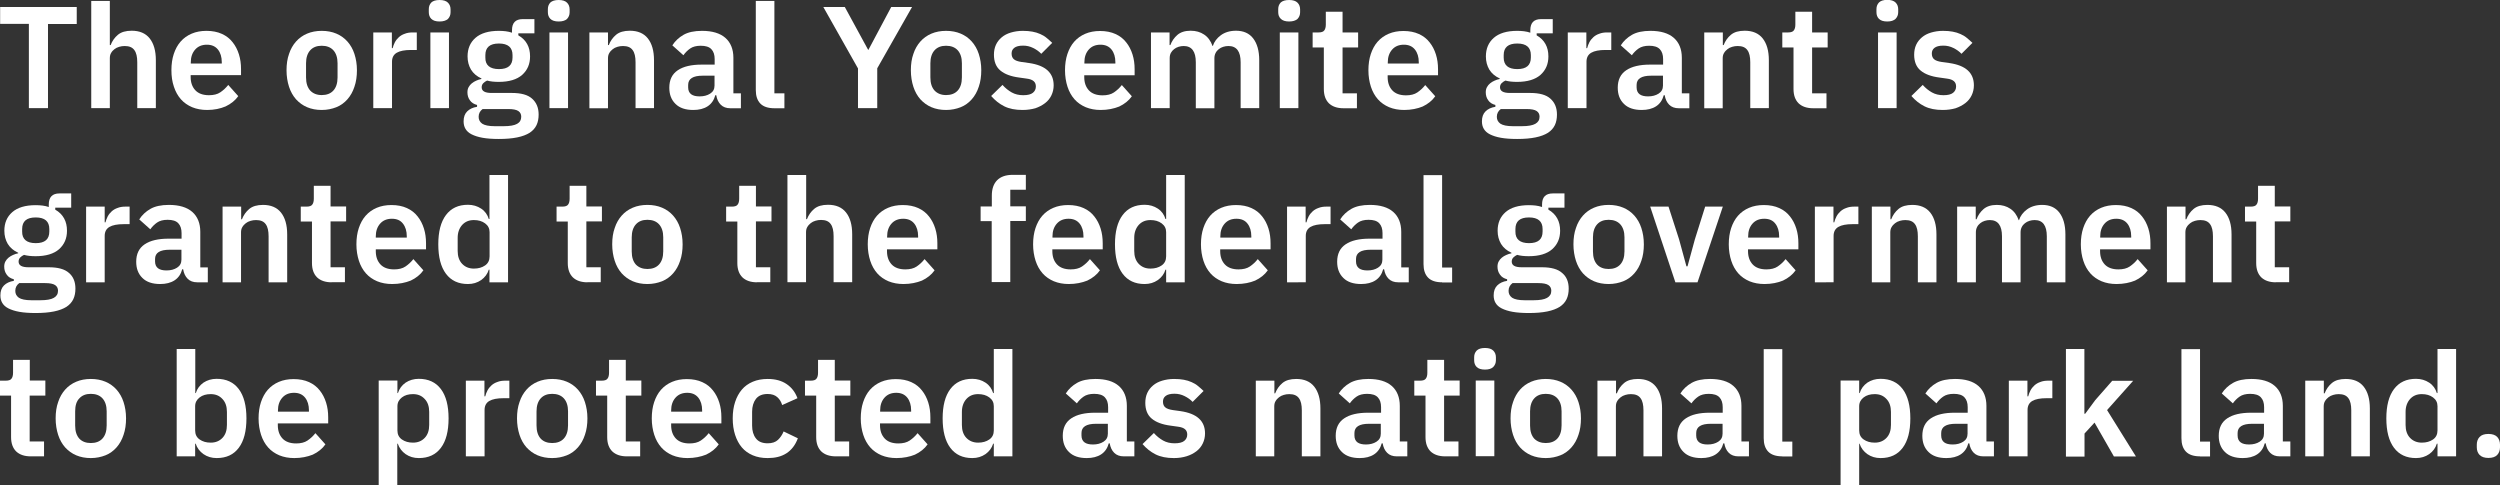 <!-- Generator: Adobe Illustrator 23.1.1, SVG Export Plug-In  -->
<svg version="1.1" xmlns="http://www.w3.org/2000/svg" xmlns:xlink="http://www.w3.org/1999/xlink" x="0px" y="0px" width="189.6px"
	 height="36.81px" viewBox="0 0 189.6 36.81" style="enable-background:new 0 0 189.6 36.81;" xml:space="preserve">
<rect x="0" y="0" width="189.6" height="36.81" fill="#333333" stroke="none"/>
<style type="text/css">
	.st0{fill:#FFFFFF;}
</style>
<defs>
</defs>
<g>
	<path class="st0" d="M3.64,1.81v6.39H2.19V1.81H0.01V0.53h5.81v1.29H3.64z"/>
	<path class="st0" d="M6.92,0.07h1.41v3.35h0.06c0.12-0.31,0.3-0.57,0.55-0.78c0.25-0.21,0.6-0.31,1.05-0.31
		c0.59,0,1.05,0.19,1.36,0.58s0.47,0.94,0.47,1.66v3.63h-1.41V4.72c0-0.41-0.07-0.72-0.22-0.92c-0.15-0.21-0.39-0.31-0.73-0.31
		c-0.15,0-0.29,0.02-0.42,0.06c-0.14,0.04-0.26,0.1-0.36,0.18S8.49,3.9,8.43,4.01c-0.07,0.11-0.1,0.25-0.1,0.4v3.79H6.92V0.07z"/>
	<path class="st0" d="M15.71,8.34c-0.42,0-0.8-0.07-1.14-0.21c-0.33-0.14-0.62-0.34-0.85-0.6c-0.23-0.26-0.41-0.58-0.53-0.95
		C13.06,6.2,13,5.79,13,5.32c0-0.45,0.06-0.87,0.18-1.23s0.29-0.68,0.52-0.94c0.23-0.26,0.51-0.46,0.84-0.6s0.7-0.21,1.12-0.21
		c0.45,0,0.84,0.08,1.17,0.23c0.33,0.15,0.6,0.36,0.81,0.63c0.21,0.26,0.37,0.57,0.48,0.92c0.11,0.35,0.16,0.72,0.16,1.12v0.46
		h-3.82v0.14c0,0.42,0.12,0.75,0.35,1c0.23,0.25,0.58,0.38,1.04,0.38c0.35,0,0.64-0.07,0.86-0.22s0.42-0.33,0.6-0.56l0.76,0.85
		c-0.23,0.33-0.56,0.59-0.96,0.78C16.71,8.24,16.24,8.34,15.71,8.34z M15.69,3.39c-0.37,0-0.67,0.12-0.89,0.37
		c-0.22,0.25-0.33,0.57-0.33,0.97v0.09h2.35v-0.1c0-0.4-0.1-0.72-0.29-0.96C16.33,3.51,16.05,3.39,15.69,3.39z"/>
	<path class="st0" d="M24.4,8.34c-0.41,0-0.78-0.07-1.11-0.21s-0.6-0.34-0.84-0.6c-0.23-0.26-0.41-0.58-0.53-0.95
		c-0.12-0.37-0.19-0.79-0.19-1.25c0-0.46,0.06-0.88,0.19-1.24c0.12-0.37,0.3-0.68,0.53-0.94c0.23-0.26,0.51-0.46,0.84-0.6
		c0.33-0.14,0.7-0.21,1.11-0.21c0.41,0,0.78,0.07,1.11,0.21c0.33,0.14,0.61,0.34,0.84,0.6c0.23,0.26,0.41,0.57,0.53,0.94
		c0.12,0.37,0.19,0.78,0.19,1.24c0,0.46-0.06,0.88-0.19,1.25c-0.12,0.37-0.3,0.69-0.53,0.95c-0.23,0.26-0.51,0.47-0.84,0.6
		S24.81,8.34,24.4,8.34z M24.4,7.21c0.37,0,0.67-0.11,0.88-0.34c0.21-0.23,0.32-0.56,0.32-1V4.8c0-0.43-0.11-0.76-0.32-0.99
		c-0.21-0.23-0.51-0.34-0.88-0.34c-0.37,0-0.66,0.11-0.87,0.34c-0.21,0.23-0.32,0.56-0.32,0.99v1.07c0,0.44,0.11,0.77,0.32,1
		C23.74,7.09,24.03,7.21,24.4,7.21z"/>
	<path class="st0" d="M28.31,8.21V2.46h1.41v1.19h0.06c0.04-0.15,0.09-0.3,0.17-0.45s0.18-0.27,0.3-0.38s0.27-0.2,0.45-0.26
		c0.17-0.07,0.37-0.1,0.6-0.1h0.31v1.33h-0.44c-0.48,0-0.84,0.07-1.08,0.21c-0.24,0.14-0.36,0.37-0.36,0.68v3.52H28.31z"/>
	<path class="st0" d="M33.34,1.63c-0.29,0-0.5-0.07-0.63-0.2c-0.13-0.13-0.19-0.3-0.19-0.51V0.7c0-0.21,0.06-0.37,0.19-0.51
		C32.83,0.07,33.05,0,33.34,0c0.29,0,0.5,0.07,0.63,0.2c0.13,0.13,0.2,0.3,0.2,0.51v0.22c0,0.21-0.07,0.37-0.2,0.51
		C33.83,1.56,33.62,1.63,33.34,1.63z M32.64,2.46h1.41v5.74h-1.41V2.46z"/>
	<path class="st0" d="M40.85,8.69c0,0.3-0.05,0.57-0.16,0.8c-0.11,0.23-0.28,0.42-0.52,0.58c-0.24,0.15-0.55,0.27-0.94,0.35
		s-0.85,0.12-1.4,0.12c-0.48,0-0.9-0.03-1.23-0.09c-0.34-0.06-0.61-0.15-0.83-0.26c-0.22-0.11-0.37-0.25-0.47-0.42
		c-0.1-0.17-0.14-0.36-0.14-0.57c0-0.32,0.09-0.57,0.27-0.75s0.43-0.3,0.75-0.35V7.96c-0.23-0.06-0.42-0.17-0.54-0.35
		c-0.13-0.17-0.19-0.38-0.19-0.61c0-0.15,0.03-0.28,0.09-0.39s0.14-0.21,0.24-0.29c0.1-0.08,0.21-0.15,0.33-0.2
		c0.12-0.06,0.26-0.1,0.4-0.13V5.95c-0.35-0.16-0.61-0.38-0.79-0.67c-0.17-0.29-0.26-0.62-0.26-1c0-0.59,0.2-1.06,0.6-1.41
		s0.99-0.53,1.77-0.53c0.18,0,0.35,0.01,0.52,0.03c0.17,0.02,0.33,0.06,0.48,0.11V2.29c0-0.56,0.27-0.84,0.81-0.84h0.89v1.08h-1.22
		v0.15c0.3,0.17,0.52,0.39,0.67,0.66c0.15,0.27,0.22,0.58,0.22,0.94c0,0.58-0.2,1.04-0.6,1.4c-0.4,0.35-0.99,0.53-1.78,0.53
		c-0.34,0-0.63-0.03-0.88-0.1c-0.11,0.05-0.21,0.12-0.29,0.2c-0.08,0.08-0.12,0.19-0.12,0.31c0,0.29,0.25,0.43,0.75,0.43h1.54
		c0.7,0,1.21,0.14,1.53,0.43C40.69,7.78,40.85,8.18,40.85,8.69z M39.53,8.85c0-0.18-0.07-0.33-0.22-0.43
		c-0.15-0.1-0.4-0.15-0.76-0.15H36.6c-0.2,0.15-0.3,0.34-0.3,0.59c0,0.22,0.09,0.39,0.27,0.52c0.18,0.12,0.5,0.19,0.94,0.19h0.7
		c0.46,0,0.8-0.06,1.01-0.18S39.53,9.1,39.53,8.85z M37.84,5.24c0.69,0,1.03-0.29,1.03-0.88V4.18c0-0.58-0.34-0.88-1.03-0.88
		c-0.69,0-1.03,0.29-1.03,0.88v0.19C36.8,4.94,37.15,5.24,37.84,5.24z"/>
	<path class="st0" d="M42.37,1.63c-0.29,0-0.5-0.07-0.63-0.2c-0.13-0.13-0.19-0.3-0.19-0.51V0.7c0-0.21,0.06-0.37,0.19-0.51
		C41.87,0.07,42.08,0,42.37,0c0.29,0,0.5,0.07,0.63,0.2c0.13,0.13,0.2,0.3,0.2,0.51v0.22c0,0.21-0.07,0.37-0.2,0.51
		C42.87,1.56,42.66,1.63,42.37,1.63z M41.67,2.46h1.41v5.74h-1.41V2.46z"/>
	<path class="st0" d="M44.7,8.21V2.46h1.41v0.96h0.06c0.12-0.31,0.3-0.57,0.55-0.78c0.25-0.21,0.6-0.31,1.05-0.31
		c0.59,0,1.05,0.19,1.36,0.58s0.47,0.94,0.47,1.66v3.63H48.2V4.72c0-0.41-0.07-0.72-0.22-0.92c-0.15-0.21-0.39-0.31-0.73-0.31
		c-0.15,0-0.29,0.02-0.42,0.06c-0.14,0.04-0.26,0.1-0.36,0.18s-0.19,0.17-0.26,0.29c-0.07,0.11-0.1,0.25-0.1,0.4v3.79H44.7z"/>
	<path class="st0" d="M55.39,8.21c-0.31,0-0.55-0.09-0.73-0.27s-0.29-0.42-0.34-0.72h-0.07c-0.1,0.37-0.29,0.65-0.58,0.84
		c-0.29,0.19-0.66,0.28-1.09,0.28c-0.59,0-1.04-0.15-1.35-0.46c-0.32-0.31-0.47-0.72-0.47-1.23c0-0.59,0.21-1.03,0.64-1.32
		s1.03-0.43,1.82-0.43h0.98V4.48c0-0.32-0.08-0.57-0.25-0.75c-0.17-0.18-0.44-0.26-0.81-0.26c-0.33,0-0.6,0.07-0.8,0.21
		c-0.2,0.14-0.37,0.31-0.51,0.51l-0.84-0.75c0.21-0.33,0.5-0.6,0.85-0.8c0.35-0.2,0.82-0.3,1.4-0.3c0.78,0,1.37,0.18,1.77,0.53
		s0.61,0.86,0.61,1.51v2.7h0.57v1.13H55.39z M53.06,7.31c0.32,0,0.58-0.07,0.8-0.21c0.22-0.14,0.33-0.34,0.33-0.61V5.74h-0.9
		c-0.73,0-1.1,0.23-1.1,0.7v0.19c0,0.23,0.08,0.41,0.23,0.52S52.78,7.31,53.06,7.31z"/>
	<path class="st0" d="M58.73,8.21c-0.48,0-0.84-0.12-1.07-0.36c-0.23-0.24-0.34-0.58-0.34-1.02V0.07h1.41v7.01h0.76v1.13H58.73z"/>
	<path class="st0" d="M65.07,8.21V5.19l-2.63-4.66h1.63l1.77,3.25h0.02l1.73-3.25h1.58l-2.64,4.65v3.02H65.07z"/>
	<path class="st0" d="M71.75,8.34c-0.41,0-0.78-0.07-1.11-0.21s-0.6-0.34-0.84-0.6c-0.23-0.26-0.41-0.58-0.53-0.95
		c-0.12-0.37-0.19-0.79-0.19-1.25c0-0.46,0.06-0.88,0.19-1.24c0.12-0.37,0.3-0.68,0.53-0.94c0.23-0.26,0.51-0.46,0.84-0.6
		c0.33-0.14,0.7-0.21,1.11-0.21c0.41,0,0.78,0.07,1.11,0.21c0.33,0.14,0.61,0.34,0.84,0.6c0.23,0.26,0.41,0.57,0.53,0.94
		c0.12,0.37,0.19,0.78,0.19,1.24c0,0.46-0.06,0.88-0.19,1.25c-0.12,0.37-0.3,0.69-0.53,0.95c-0.23,0.26-0.51,0.47-0.84,0.6
		S72.16,8.34,71.75,8.34z M71.75,7.21c0.37,0,0.67-0.11,0.88-0.34c0.21-0.23,0.32-0.56,0.32-1V4.8c0-0.43-0.11-0.76-0.32-0.99
		c-0.21-0.23-0.51-0.34-0.88-0.34c-0.37,0-0.66,0.11-0.87,0.34c-0.21,0.23-0.32,0.56-0.32,0.99v1.07c0,0.44,0.11,0.77,0.32,1
		C71.09,7.09,71.38,7.21,71.75,7.21z"/>
	<path class="st0" d="M77.55,8.34c-0.55,0-1.01-0.09-1.39-0.28s-0.7-0.45-0.99-0.78l0.86-0.84c0.21,0.24,0.45,0.43,0.7,0.57
		c0.25,0.14,0.54,0.21,0.87,0.21c0.34,0,0.58-0.06,0.73-0.18c0.15-0.12,0.23-0.28,0.23-0.48c0-0.17-0.05-0.3-0.16-0.4
		c-0.11-0.1-0.29-0.17-0.54-0.2l-0.57-0.08c-0.62-0.08-1.1-0.26-1.42-0.53c-0.33-0.27-0.49-0.68-0.49-1.2
		c0-0.28,0.05-0.53,0.15-0.75s0.25-0.41,0.44-0.57c0.19-0.16,0.42-0.28,0.69-0.36c0.27-0.08,0.57-0.13,0.9-0.13
		c0.28,0,0.53,0.02,0.74,0.06c0.22,0.04,0.41,0.1,0.59,0.18c0.18,0.08,0.34,0.17,0.48,0.29s0.29,0.24,0.43,0.38l-0.83,0.83
		c-0.17-0.18-0.37-0.32-0.61-0.44s-0.49-0.18-0.77-0.18c-0.31,0-0.53,0.06-0.67,0.17c-0.14,0.11-0.2,0.25-0.2,0.43
		c0,0.19,0.06,0.34,0.17,0.43c0.11,0.1,0.31,0.17,0.58,0.21l0.58,0.08c1.24,0.18,1.86,0.74,1.86,1.69c0,0.28-0.06,0.53-0.17,0.76
		c-0.11,0.23-0.27,0.43-0.48,0.59s-0.45,0.29-0.74,0.39C78.23,8.29,77.91,8.34,77.55,8.34z"/>
	<path class="st0" d="M83.48,8.34c-0.42,0-0.8-0.07-1.14-0.21c-0.33-0.14-0.62-0.34-0.85-0.6c-0.23-0.26-0.41-0.58-0.53-0.95
		c-0.12-0.37-0.19-0.79-0.19-1.25c0-0.45,0.06-0.87,0.18-1.23s0.29-0.68,0.52-0.94c0.23-0.26,0.51-0.46,0.84-0.6s0.7-0.21,1.12-0.21
		c0.45,0,0.84,0.08,1.17,0.23c0.33,0.15,0.6,0.36,0.81,0.63c0.21,0.26,0.37,0.57,0.48,0.92c0.11,0.35,0.16,0.72,0.16,1.12v0.46
		h-3.82v0.14c0,0.42,0.12,0.75,0.35,1c0.23,0.25,0.58,0.38,1.04,0.38c0.35,0,0.64-0.07,0.86-0.22s0.42-0.33,0.6-0.56l0.76,0.85
		c-0.23,0.33-0.56,0.59-0.96,0.78C84.48,8.24,84.01,8.34,83.48,8.34z M83.46,3.39c-0.37,0-0.67,0.12-0.89,0.37
		c-0.22,0.25-0.33,0.57-0.33,0.97v0.09h2.35v-0.1c0-0.4-0.1-0.72-0.29-0.96C84.1,3.51,83.82,3.39,83.46,3.39z"/>
	<path class="st0" d="M87.29,8.21V2.46h1.41v0.96h0.06c0.11-0.3,0.29-0.56,0.53-0.77c0.24-0.21,0.58-0.32,1.01-0.32
		c0.4,0,0.74,0.1,1.02,0.29c0.29,0.19,0.5,0.48,0.64,0.87h0.02c0.1-0.32,0.31-0.6,0.61-0.82s0.69-0.34,1.15-0.34
		c0.56,0,1,0.19,1.3,0.58s0.46,0.94,0.46,1.66v3.63h-1.41V4.72c0-0.82-0.31-1.23-0.92-1.23c-0.14,0-0.27,0.02-0.4,0.06
		c-0.13,0.04-0.24,0.1-0.34,0.18c-0.1,0.08-0.18,0.17-0.24,0.29s-0.09,0.25-0.09,0.4v3.79h-1.41V4.72c0-0.82-0.31-1.23-0.92-1.23
		c-0.13,0-0.26,0.02-0.39,0.06c-0.13,0.04-0.24,0.1-0.34,0.18S88.86,3.9,88.8,4.01s-0.09,0.25-0.09,0.4v3.79H87.29z"/>
	<path class="st0" d="M97.77,1.63c-0.29,0-0.5-0.07-0.63-0.2C97,1.3,96.94,1.13,96.94,0.92V0.7c0-0.21,0.06-0.37,0.19-0.51
		C97.26,0.07,97.47,0,97.77,0c0.29,0,0.5,0.07,0.63,0.2c0.13,0.13,0.2,0.3,0.2,0.51v0.22c0,0.21-0.07,0.37-0.2,0.51
		C98.26,1.56,98.05,1.63,97.77,1.63z M97.06,2.46h1.41v5.74h-1.41V2.46z"/>
	<path class="st0" d="M101.89,8.21c-0.48,0-0.85-0.13-1.11-0.38c-0.25-0.25-0.38-0.61-0.38-1.08V3.6h-0.85V2.46H100
		c0.21,0,0.36-0.05,0.43-0.15c0.08-0.1,0.12-0.25,0.12-0.45V0.89h1.27v1.57h1.18V3.6h-1.18v3.48h1.09v1.13H101.89z"/>
	<path class="st0" d="M106.49,8.34c-0.42,0-0.8-0.07-1.14-0.21c-0.33-0.14-0.62-0.34-0.85-0.6c-0.23-0.26-0.41-0.58-0.53-0.95
		c-0.12-0.37-0.19-0.79-0.19-1.25c0-0.45,0.06-0.87,0.18-1.23s0.29-0.68,0.52-0.94c0.23-0.26,0.51-0.46,0.84-0.6s0.7-0.21,1.12-0.21
		c0.45,0,0.84,0.08,1.17,0.23c0.33,0.15,0.6,0.36,0.81,0.63c0.21,0.26,0.37,0.57,0.48,0.92c0.11,0.35,0.16,0.72,0.16,1.12v0.46
		h-3.82v0.14c0,0.42,0.12,0.75,0.35,1c0.23,0.25,0.58,0.38,1.04,0.38c0.35,0,0.64-0.07,0.86-0.22s0.42-0.33,0.6-0.56l0.76,0.85
		c-0.23,0.33-0.56,0.59-0.96,0.78C107.5,8.24,107.02,8.34,106.49,8.34z M106.47,3.39c-0.37,0-0.67,0.12-0.89,0.37
		c-0.22,0.25-0.33,0.57-0.33,0.97v0.09h2.35v-0.1c0-0.4-0.1-0.72-0.29-0.96C107.11,3.51,106.83,3.39,106.47,3.39z"/>
	<path class="st0" d="M118.08,8.69c0,0.3-0.05,0.57-0.16,0.8c-0.11,0.23-0.28,0.42-0.52,0.58c-0.24,0.15-0.55,0.27-0.94,0.35
		s-0.85,0.12-1.4,0.12c-0.48,0-0.9-0.03-1.23-0.09c-0.34-0.06-0.61-0.15-0.83-0.26c-0.22-0.11-0.37-0.25-0.47-0.42
		c-0.1-0.17-0.14-0.36-0.14-0.57c0-0.32,0.09-0.57,0.27-0.75s0.43-0.3,0.75-0.35V7.96c-0.23-0.06-0.42-0.17-0.54-0.35
		c-0.13-0.17-0.19-0.38-0.19-0.61c0-0.15,0.03-0.28,0.09-0.39s0.14-0.21,0.24-0.29c0.1-0.08,0.21-0.15,0.33-0.2
		c0.12-0.06,0.26-0.1,0.4-0.13V5.95c-0.35-0.16-0.61-0.38-0.79-0.67c-0.17-0.29-0.26-0.62-0.26-1c0-0.59,0.2-1.06,0.6-1.41
		s0.99-0.53,1.77-0.53c0.18,0,0.35,0.01,0.52,0.03c0.17,0.02,0.33,0.06,0.48,0.11V2.29c0-0.56,0.27-0.84,0.81-0.84h0.89v1.08h-1.22
		v0.15c0.3,0.17,0.52,0.39,0.67,0.66c0.15,0.27,0.22,0.58,0.22,0.94c0,0.58-0.2,1.04-0.6,1.4c-0.4,0.35-0.99,0.53-1.78,0.53
		c-0.34,0-0.63-0.03-0.88-0.1c-0.11,0.05-0.21,0.12-0.29,0.2c-0.08,0.08-0.12,0.19-0.12,0.31c0,0.29,0.25,0.43,0.75,0.43h1.54
		c0.7,0,1.21,0.14,1.53,0.43C117.92,7.78,118.08,8.18,118.08,8.69z M116.76,8.85c0-0.18-0.07-0.33-0.22-0.43
		c-0.15-0.1-0.4-0.15-0.76-0.15h-1.96c-0.2,0.15-0.3,0.34-0.3,0.59c0,0.22,0.09,0.39,0.27,0.52c0.18,0.12,0.5,0.19,0.94,0.19h0.7
		c0.46,0,0.8-0.06,1.01-0.18S116.76,9.1,116.76,8.85z M115.07,5.24c0.69,0,1.03-0.29,1.03-0.88V4.18c0-0.58-0.34-0.88-1.03-0.88
		c-0.69,0-1.03,0.29-1.03,0.88v0.19C114.04,4.94,114.38,5.24,115.07,5.24z"/>
	<path class="st0" d="M118.9,8.21V2.46h1.41v1.19h0.06c0.04-0.15,0.09-0.3,0.17-0.45s0.18-0.27,0.3-0.38s0.27-0.2,0.45-0.26
		c0.17-0.07,0.37-0.1,0.6-0.1h0.31v1.33h-0.44c-0.48,0-0.84,0.07-1.08,0.21c-0.24,0.14-0.36,0.37-0.36,0.68v3.52H118.9z"/>
	<path class="st0" d="M127.32,8.21c-0.31,0-0.55-0.09-0.73-0.27s-0.29-0.42-0.34-0.72h-0.07c-0.1,0.37-0.29,0.65-0.58,0.84
		c-0.29,0.19-0.66,0.28-1.09,0.28c-0.59,0-1.04-0.15-1.35-0.46c-0.32-0.31-0.47-0.72-0.47-1.23c0-0.59,0.21-1.03,0.64-1.32
		s1.03-0.43,1.82-0.43h0.98V4.48c0-0.32-0.08-0.57-0.25-0.75c-0.17-0.18-0.44-0.26-0.81-0.26c-0.33,0-0.6,0.07-0.8,0.21
		c-0.2,0.14-0.37,0.31-0.51,0.51l-0.84-0.75c0.21-0.33,0.5-0.6,0.85-0.8c0.35-0.2,0.82-0.3,1.4-0.3c0.78,0,1.37,0.18,1.77,0.53
		s0.61,0.86,0.61,1.51v2.7h0.57v1.13H127.32z M124.99,7.31c0.32,0,0.58-0.07,0.8-0.21c0.22-0.14,0.33-0.34,0.33-0.61V5.74h-0.9
		c-0.73,0-1.1,0.23-1.1,0.7v0.19c0,0.23,0.08,0.41,0.23,0.52S124.71,7.31,124.99,7.31z"/>
	<path class="st0" d="M129.25,8.21V2.46h1.41v0.96h0.06c0.12-0.31,0.3-0.57,0.55-0.78c0.25-0.21,0.6-0.31,1.05-0.31
		c0.59,0,1.05,0.19,1.36,0.58s0.47,0.94,0.47,1.66v3.63h-1.41V4.72c0-0.41-0.07-0.72-0.22-0.92c-0.15-0.21-0.39-0.31-0.73-0.31
		c-0.15,0-0.29,0.02-0.42,0.06c-0.14,0.04-0.26,0.1-0.36,0.18s-0.19,0.17-0.26,0.29c-0.07,0.11-0.1,0.25-0.1,0.4v3.79H129.25z"/>
	<path class="st0" d="M137.51,8.21c-0.48,0-0.85-0.13-1.11-0.38c-0.25-0.25-0.38-0.61-0.38-1.08V3.6h-0.85V2.46h0.44
		c0.21,0,0.36-0.05,0.43-0.15c0.08-0.1,0.12-0.25,0.12-0.45V0.89h1.27v1.57h1.18V3.6h-1.18v3.48h1.09v1.13H137.51z"/>
	<path class="st0" d="M143.13,1.63c-0.29,0-0.5-0.07-0.63-0.2c-0.13-0.13-0.19-0.3-0.19-0.51V0.7c0-0.21,0.06-0.37,0.19-0.51
		c0.13-0.13,0.34-0.2,0.63-0.2c0.29,0,0.5,0.07,0.63,0.2c0.13,0.13,0.2,0.3,0.2,0.51v0.22c0,0.21-0.07,0.37-0.2,0.51
		C143.62,1.56,143.42,1.63,143.13,1.63z M142.43,2.46h1.41v5.74h-1.41V2.46z"/>
	<path class="st0" d="M147.34,8.34c-0.55,0-1.01-0.09-1.39-0.28s-0.7-0.45-0.99-0.78l0.86-0.84c0.21,0.24,0.45,0.43,0.7,0.57
		c0.25,0.14,0.54,0.21,0.87,0.21c0.34,0,0.58-0.06,0.73-0.18c0.15-0.12,0.23-0.28,0.23-0.48c0-0.17-0.05-0.3-0.16-0.4
		c-0.11-0.1-0.29-0.17-0.54-0.2l-0.57-0.08c-0.62-0.08-1.1-0.26-1.42-0.53c-0.33-0.27-0.49-0.68-0.49-1.2
		c0-0.28,0.05-0.53,0.15-0.75s0.25-0.41,0.44-0.57c0.19-0.16,0.42-0.28,0.69-0.36c0.27-0.08,0.57-0.13,0.9-0.13
		c0.28,0,0.53,0.02,0.74,0.06c0.22,0.04,0.41,0.1,0.59,0.18c0.18,0.08,0.34,0.17,0.48,0.29s0.29,0.24,0.43,0.38l-0.83,0.83
		c-0.17-0.18-0.37-0.32-0.61-0.44s-0.49-0.18-0.77-0.18c-0.31,0-0.53,0.06-0.67,0.17c-0.14,0.11-0.2,0.25-0.2,0.43
		c0,0.19,0.06,0.34,0.17,0.43c0.11,0.1,0.31,0.17,0.58,0.21l0.58,0.08c1.24,0.18,1.86,0.74,1.86,1.69c0,0.28-0.06,0.53-0.17,0.76
		c-0.11,0.23-0.27,0.43-0.48,0.59s-0.45,0.29-0.74,0.39C148.03,8.29,147.7,8.34,147.34,8.34z"/>
	<path class="st0" d="M5.72,21.89c0,0.3-0.05,0.57-0.16,0.8c-0.11,0.23-0.28,0.42-0.52,0.58c-0.24,0.15-0.55,0.27-0.94,0.35
		s-0.85,0.12-1.4,0.12c-0.48,0-0.9-0.03-1.23-0.09c-0.34-0.06-0.61-0.15-0.83-0.26c-0.22-0.11-0.37-0.25-0.47-0.42
		c-0.1-0.17-0.14-0.36-0.14-0.57c0-0.32,0.09-0.57,0.27-0.75s0.43-0.3,0.75-0.35v-0.12c-0.23-0.06-0.42-0.17-0.54-0.35
		c-0.13-0.17-0.19-0.38-0.19-0.61c0-0.15,0.03-0.28,0.09-0.39s0.14-0.21,0.24-0.29c0.1-0.08,0.21-0.15,0.33-0.2
		c0.12-0.06,0.26-0.1,0.4-0.13v-0.04c-0.35-0.16-0.61-0.38-0.79-0.67c-0.17-0.29-0.26-0.62-0.26-1c0-0.59,0.2-1.06,0.6-1.41
		s0.99-0.53,1.77-0.53c0.18,0,0.35,0.01,0.52,0.03c0.17,0.02,0.33,0.06,0.48,0.11v-0.19c0-0.56,0.27-0.84,0.81-0.84h0.89v1.08H4.19
		v0.15c0.3,0.17,0.52,0.39,0.67,0.66c0.15,0.27,0.22,0.58,0.22,0.94c0,0.58-0.2,1.04-0.6,1.4c-0.4,0.35-0.99,0.53-1.78,0.53
		c-0.34,0-0.63-0.03-0.88-0.1c-0.11,0.05-0.21,0.12-0.29,0.2c-0.08,0.08-0.12,0.19-0.12,0.31c0,0.29,0.25,0.43,0.75,0.43h1.54
		c0.7,0,1.21,0.14,1.53,0.43C5.56,20.98,5.72,21.38,5.72,21.89z M4.4,22.05c0-0.18-0.07-0.33-0.22-0.43
		c-0.15-0.1-0.4-0.15-0.76-0.15H1.46c-0.2,0.15-0.3,0.34-0.3,0.59c0,0.22,0.09,0.39,0.27,0.52c0.18,0.12,0.5,0.19,0.94,0.19h0.7
		c0.46,0,0.8-0.06,1.01-0.18S4.4,22.3,4.4,22.05z M2.71,18.44c0.69,0,1.03-0.29,1.03-0.88v-0.19c0-0.58-0.34-0.88-1.03-0.88
		c-0.69,0-1.03,0.29-1.03,0.88v0.19C1.67,18.14,2.02,18.44,2.71,18.44z"/>
	<path class="st0" d="M6.53,21.41v-5.74h1.41v1.19H8c0.04-0.15,0.09-0.3,0.17-0.45s0.18-0.27,0.3-0.38s0.27-0.2,0.45-0.26
		c0.17-0.07,0.37-0.1,0.6-0.1h0.31v1.33H9.38c-0.48,0-0.84,0.07-1.08,0.21c-0.24,0.14-0.36,0.37-0.36,0.68v3.52H6.53z"/>
	<path class="st0" d="M14.96,21.41c-0.31,0-0.55-0.09-0.73-0.27s-0.29-0.42-0.34-0.72h-0.07c-0.1,0.37-0.29,0.65-0.58,0.84
		c-0.29,0.19-0.66,0.28-1.09,0.28c-0.59,0-1.04-0.15-1.35-0.46c-0.32-0.31-0.47-0.72-0.47-1.23c0-0.59,0.21-1.03,0.64-1.32
		s1.03-0.43,1.82-0.43h0.98v-0.42c0-0.32-0.08-0.57-0.25-0.75c-0.17-0.18-0.44-0.26-0.81-0.26c-0.33,0-0.6,0.07-0.8,0.21
		c-0.2,0.14-0.37,0.31-0.51,0.51l-0.84-0.75c0.21-0.33,0.5-0.6,0.85-0.8c0.35-0.2,0.82-0.3,1.4-0.3c0.78,0,1.37,0.18,1.77,0.53
		s0.61,0.86,0.61,1.51v2.7h0.57v1.13H14.96z M12.63,20.51c0.32,0,0.58-0.07,0.8-0.21c0.22-0.14,0.33-0.34,0.33-0.61v-0.75h-0.9
		c-0.73,0-1.1,0.23-1.1,0.7v0.19c0,0.23,0.08,0.41,0.23,0.52S12.35,20.51,12.63,20.51z"/>
	<path class="st0" d="M16.88,21.41v-5.74h1.41v0.96h0.06c0.12-0.31,0.3-0.57,0.55-0.78c0.25-0.21,0.6-0.31,1.05-0.31
		c0.59,0,1.05,0.19,1.36,0.58s0.47,0.94,0.47,1.66v3.63h-1.41v-3.49c0-0.41-0.07-0.72-0.22-0.92c-0.15-0.21-0.39-0.31-0.73-0.31
		c-0.15,0-0.29,0.02-0.42,0.06c-0.14,0.04-0.26,0.1-0.36,0.18s-0.19,0.17-0.26,0.29c-0.07,0.11-0.1,0.25-0.1,0.4v3.79H16.88z"/>
	<path class="st0" d="M25.15,21.41c-0.48,0-0.85-0.13-1.11-0.38c-0.25-0.25-0.38-0.61-0.38-1.08V16.8h-0.85v-1.13h0.44
		c0.21,0,0.36-0.05,0.43-0.15c0.08-0.1,0.12-0.25,0.12-0.45v-0.98h1.27v1.57h1.18v1.13h-1.18v3.48h1.09v1.13H25.15z"/>
	<path class="st0" d="M29.74,21.54c-0.42,0-0.8-0.07-1.14-0.21c-0.33-0.14-0.62-0.34-0.85-0.6c-0.23-0.26-0.41-0.58-0.53-0.95
		c-0.12-0.37-0.19-0.79-0.19-1.25c0-0.45,0.06-0.87,0.18-1.23s0.29-0.68,0.52-0.94c0.23-0.26,0.51-0.46,0.84-0.6s0.7-0.21,1.12-0.21
		c0.45,0,0.84,0.08,1.17,0.23c0.33,0.15,0.6,0.36,0.81,0.63c0.21,0.26,0.37,0.57,0.48,0.92c0.11,0.35,0.16,0.72,0.16,1.12v0.46H28.5
		v0.14c0,0.42,0.12,0.75,0.35,1c0.23,0.25,0.58,0.38,1.04,0.38c0.35,0,0.64-0.07,0.86-0.22s0.42-0.33,0.6-0.56l0.76,0.85
		c-0.23,0.33-0.56,0.59-0.96,0.78C30.75,21.44,30.28,21.54,29.74,21.54z M29.72,16.59c-0.37,0-0.67,0.12-0.89,0.37
		c-0.22,0.25-0.33,0.57-0.33,0.97v0.09h2.35v-0.1c0-0.4-0.1-0.72-0.29-0.96C30.37,16.71,30.09,16.59,29.72,16.59z"/>
	<path class="st0" d="M37.12,20.45h-0.05c-0.1,0.33-0.3,0.59-0.58,0.79c-0.29,0.2-0.62,0.3-1,0.3c-0.73,0-1.28-0.26-1.67-0.78
		s-0.58-1.27-0.58-2.23c0-0.96,0.19-1.7,0.58-2.22s0.94-0.78,1.67-0.78c0.38,0,0.71,0.1,1,0.29s0.48,0.46,0.58,0.79h0.05v-3.34h1.41
		v8.14h-1.41V20.45z M35.94,20.37c0.34,0,0.62-0.08,0.85-0.24s0.34-0.39,0.34-0.69v-1.83c0-0.28-0.11-0.5-0.34-0.67
		c-0.23-0.17-0.51-0.25-0.85-0.25c-0.37,0-0.66,0.12-0.89,0.37c-0.22,0.25-0.34,0.57-0.34,0.98v0.99c0,0.41,0.11,0.74,0.34,0.98
		S35.57,20.37,35.94,20.37z"/>
	<path class="st0" d="M44.55,21.41c-0.48,0-0.85-0.13-1.11-0.38c-0.25-0.25-0.38-0.61-0.38-1.08V16.8h-0.85v-1.13h0.44
		c0.21,0,0.36-0.05,0.43-0.15c0.08-0.1,0.12-0.25,0.12-0.45v-0.98h1.27v1.57h1.18v1.13h-1.18v3.48h1.09v1.13H44.55z"/>
	<path class="st0" d="M49.1,21.54c-0.41,0-0.78-0.07-1.11-0.21s-0.6-0.34-0.84-0.6c-0.23-0.26-0.41-0.58-0.53-0.95
		c-0.12-0.37-0.19-0.79-0.19-1.25c0-0.46,0.06-0.88,0.19-1.24c0.12-0.37,0.3-0.68,0.53-0.94c0.23-0.26,0.51-0.46,0.84-0.6
		c0.33-0.14,0.7-0.21,1.11-0.21c0.41,0,0.78,0.07,1.11,0.21c0.33,0.14,0.61,0.34,0.84,0.6c0.23,0.26,0.41,0.57,0.53,0.94
		c0.12,0.37,0.19,0.78,0.19,1.24c0,0.46-0.06,0.88-0.19,1.25c-0.12,0.37-0.3,0.69-0.53,0.95c-0.23,0.26-0.51,0.47-0.84,0.6
		S49.51,21.54,49.1,21.54z M49.1,20.4c0.37,0,0.67-0.11,0.88-0.34c0.21-0.23,0.32-0.56,0.32-1V18c0-0.43-0.11-0.76-0.32-0.99
		c-0.21-0.23-0.51-0.34-0.88-0.34c-0.37,0-0.66,0.11-0.87,0.34c-0.21,0.23-0.32,0.56-0.32,0.99v1.07c0,0.44,0.11,0.77,0.32,1
		C48.45,20.29,48.74,20.4,49.1,20.4z"/>
	<path class="st0" d="M57.41,21.41c-0.48,0-0.85-0.13-1.11-0.38c-0.25-0.25-0.38-0.61-0.38-1.08V16.8h-0.85v-1.13h0.44
		c0.21,0,0.36-0.05,0.43-0.15c0.08-0.1,0.12-0.25,0.12-0.45v-0.98h1.27v1.57h1.18v1.13h-1.18v3.48h1.09v1.13H57.41z"/>
	<path class="st0" d="M59.73,13.27h1.41v3.35h0.06c0.12-0.31,0.3-0.57,0.55-0.78c0.25-0.21,0.6-0.31,1.05-0.31
		c0.59,0,1.05,0.19,1.36,0.58s0.47,0.94,0.47,1.66v3.63h-1.41v-3.49c0-0.41-0.07-0.72-0.22-0.92c-0.15-0.21-0.39-0.31-0.73-0.31
		c-0.15,0-0.29,0.02-0.42,0.06c-0.14,0.04-0.26,0.1-0.36,0.18s-0.19,0.17-0.26,0.29c-0.07,0.11-0.1,0.25-0.1,0.4v3.79h-1.41V13.27z"
		/>
	<path class="st0" d="M68.52,21.54c-0.42,0-0.8-0.07-1.14-0.21c-0.33-0.14-0.62-0.34-0.85-0.6c-0.23-0.26-0.41-0.58-0.53-0.95
		c-0.12-0.37-0.19-0.79-0.19-1.25c0-0.45,0.06-0.87,0.18-1.23s0.29-0.68,0.52-0.94c0.23-0.26,0.51-0.46,0.84-0.6s0.7-0.21,1.12-0.21
		c0.45,0,0.84,0.08,1.17,0.23c0.33,0.15,0.6,0.36,0.81,0.63c0.21,0.26,0.37,0.57,0.48,0.92c0.11,0.35,0.16,0.72,0.16,1.12v0.46
		h-3.82v0.14c0,0.42,0.12,0.75,0.35,1c0.23,0.25,0.58,0.38,1.04,0.38c0.35,0,0.64-0.07,0.86-0.22s0.42-0.33,0.6-0.56l0.76,0.85
		c-0.23,0.33-0.56,0.59-0.96,0.78C69.52,21.44,69.05,21.54,68.52,21.54z M68.5,16.59c-0.37,0-0.67,0.12-0.89,0.37
		c-0.22,0.25-0.33,0.57-0.33,0.97v0.09h2.35v-0.1c0-0.4-0.1-0.72-0.29-0.96C69.14,16.71,68.86,16.59,68.5,16.59z"/>
	<path class="st0" d="M75.22,16.77h-0.85v-1.11h0.85v-0.82c0-0.51,0.13-0.89,0.4-1.17c0.27-0.27,0.66-0.41,1.18-0.41h1v1.13h-1.18
		v1.26h1.18v1.11h-1.18v4.63h-1.41V16.77z"/>
	<path class="st0" d="M81.06,21.54c-0.42,0-0.8-0.07-1.14-0.21c-0.33-0.14-0.62-0.34-0.85-0.6c-0.23-0.26-0.41-0.58-0.53-0.95
		c-0.12-0.37-0.19-0.79-0.19-1.25c0-0.45,0.06-0.87,0.18-1.23s0.29-0.68,0.52-0.94c0.23-0.26,0.51-0.46,0.84-0.6s0.7-0.21,1.12-0.21
		c0.45,0,0.84,0.08,1.17,0.23c0.33,0.15,0.6,0.36,0.81,0.63c0.21,0.26,0.37,0.57,0.48,0.92c0.11,0.35,0.16,0.72,0.16,1.12v0.46
		h-3.82v0.14c0,0.42,0.12,0.75,0.35,1c0.23,0.25,0.58,0.38,1.04,0.38c0.35,0,0.64-0.07,0.86-0.22s0.42-0.33,0.6-0.56l0.76,0.85
		c-0.23,0.33-0.56,0.59-0.96,0.78C82.06,21.44,81.59,21.54,81.06,21.54z M81.04,16.59c-0.37,0-0.67,0.12-0.89,0.37
		c-0.22,0.25-0.33,0.57-0.33,0.97v0.09h2.35v-0.1c0-0.4-0.1-0.72-0.29-0.96C81.68,16.71,81.4,16.59,81.04,16.59z"/>
	<path class="st0" d="M88.44,20.45h-0.05c-0.1,0.33-0.3,0.59-0.58,0.79c-0.29,0.2-0.62,0.3-1,0.3c-0.73,0-1.28-0.26-1.67-0.78
		s-0.58-1.27-0.58-2.23c0-0.96,0.19-1.7,0.58-2.22s0.94-0.78,1.67-0.78c0.38,0,0.71,0.1,1,0.29s0.48,0.46,0.58,0.79h0.05v-3.34h1.41
		v8.14h-1.41V20.45z M87.25,20.37c0.34,0,0.62-0.08,0.85-0.24s0.34-0.39,0.34-0.69v-1.83c0-0.28-0.11-0.5-0.34-0.67
		c-0.23-0.17-0.51-0.25-0.85-0.25c-0.37,0-0.66,0.12-0.89,0.37c-0.22,0.25-0.34,0.57-0.34,0.98v0.99c0,0.41,0.11,0.74,0.34,0.98
		S86.88,20.37,87.25,20.37z"/>
	<path class="st0" d="M93.79,21.54c-0.42,0-0.8-0.07-1.14-0.21c-0.33-0.14-0.62-0.34-0.85-0.6c-0.23-0.26-0.41-0.58-0.53-0.95
		c-0.12-0.37-0.19-0.79-0.19-1.25c0-0.45,0.06-0.87,0.18-1.23s0.29-0.68,0.52-0.94c0.23-0.26,0.51-0.46,0.84-0.6s0.7-0.21,1.12-0.21
		c0.45,0,0.84,0.08,1.17,0.23c0.33,0.15,0.6,0.36,0.81,0.63c0.21,0.26,0.37,0.57,0.48,0.92c0.11,0.35,0.16,0.72,0.16,1.12v0.46
		h-3.82v0.14c0,0.42,0.12,0.75,0.35,1c0.23,0.25,0.58,0.38,1.04,0.38c0.35,0,0.64-0.07,0.86-0.22s0.42-0.33,0.6-0.56l0.76,0.85
		c-0.23,0.33-0.56,0.59-0.96,0.78C94.8,21.44,94.33,21.54,93.79,21.54z M93.77,16.59c-0.37,0-0.67,0.12-0.89,0.37
		c-0.22,0.25-0.33,0.57-0.33,0.97v0.09h2.35v-0.1c0-0.4-0.1-0.72-0.29-0.96C94.42,16.71,94.14,16.59,93.77,16.59z"/>
	<path class="st0" d="M97.61,21.41v-5.74h1.41v1.19h0.06c0.04-0.15,0.09-0.3,0.17-0.45s0.18-0.27,0.3-0.38s0.27-0.2,0.45-0.26
		c0.17-0.07,0.37-0.1,0.6-0.1h0.31v1.33h-0.44c-0.48,0-0.84,0.07-1.08,0.21c-0.24,0.14-0.36,0.37-0.36,0.68v3.52H97.61z"/>
	<path class="st0" d="M106.04,21.41c-0.31,0-0.55-0.09-0.73-0.27s-0.29-0.42-0.34-0.72h-0.07c-0.1,0.37-0.29,0.65-0.58,0.84
		c-0.29,0.19-0.66,0.28-1.09,0.28c-0.59,0-1.04-0.15-1.35-0.46c-0.32-0.31-0.47-0.72-0.47-1.23c0-0.59,0.21-1.03,0.64-1.32
		s1.03-0.43,1.82-0.43h0.98v-0.42c0-0.32-0.08-0.57-0.25-0.75c-0.17-0.18-0.44-0.26-0.81-0.26c-0.33,0-0.6,0.07-0.8,0.21
		c-0.2,0.14-0.37,0.31-0.51,0.51l-0.84-0.75c0.21-0.33,0.5-0.6,0.85-0.8c0.35-0.2,0.82-0.3,1.4-0.3c0.78,0,1.37,0.18,1.77,0.53
		s0.61,0.86,0.61,1.51v2.7h0.57v1.13H106.04z M103.71,20.51c0.32,0,0.58-0.07,0.8-0.21c0.22-0.14,0.33-0.34,0.33-0.61v-0.75h-0.9
		c-0.73,0-1.1,0.23-1.1,0.7v0.19c0,0.23,0.08,0.41,0.23,0.52S103.43,20.51,103.71,20.51z"/>
	<path class="st0" d="M109.37,21.41c-0.48,0-0.84-0.12-1.07-0.36c-0.23-0.24-0.34-0.58-0.34-1.02v-6.75h1.41v7.01h0.76v1.13H109.37z
		"/>
	<path class="st0" d="M118.97,21.89c0,0.3-0.05,0.57-0.16,0.8c-0.11,0.23-0.28,0.42-0.52,0.58c-0.24,0.15-0.55,0.27-0.94,0.35
		s-0.85,0.12-1.4,0.12c-0.48,0-0.9-0.03-1.23-0.09c-0.34-0.06-0.61-0.15-0.83-0.26c-0.22-0.11-0.37-0.25-0.47-0.42
		c-0.1-0.17-0.14-0.36-0.14-0.57c0-0.32,0.09-0.57,0.27-0.75s0.43-0.3,0.75-0.35v-0.12c-0.23-0.06-0.42-0.17-0.54-0.35
		c-0.13-0.17-0.19-0.38-0.19-0.61c0-0.15,0.03-0.28,0.09-0.39s0.14-0.21,0.24-0.29c0.1-0.08,0.21-0.15,0.33-0.2
		c0.12-0.06,0.26-0.1,0.4-0.13v-0.04c-0.35-0.16-0.61-0.38-0.79-0.67c-0.17-0.29-0.26-0.62-0.26-1c0-0.59,0.2-1.06,0.6-1.41
		s0.99-0.53,1.77-0.53c0.18,0,0.35,0.01,0.52,0.03c0.17,0.02,0.33,0.06,0.48,0.11v-0.19c0-0.56,0.27-0.84,0.81-0.84h0.89v1.08h-1.22
		v0.15c0.3,0.17,0.52,0.39,0.67,0.66c0.15,0.27,0.22,0.58,0.22,0.94c0,0.58-0.2,1.04-0.6,1.4c-0.4,0.35-0.99,0.53-1.78,0.53
		c-0.34,0-0.63-0.03-0.88-0.1c-0.11,0.05-0.21,0.12-0.29,0.2c-0.08,0.08-0.12,0.19-0.12,0.31c0,0.29,0.25,0.43,0.75,0.43h1.54
		c0.7,0,1.21,0.14,1.53,0.43C118.81,20.98,118.97,21.38,118.97,21.89z M117.65,22.05c0-0.18-0.07-0.33-0.22-0.43
		c-0.15-0.1-0.4-0.15-0.76-0.15h-1.96c-0.2,0.15-0.3,0.34-0.3,0.59c0,0.22,0.09,0.39,0.27,0.52c0.18,0.12,0.5,0.19,0.94,0.19h0.7
		c0.46,0,0.8-0.06,1.01-0.18S117.65,22.3,117.65,22.05z M115.96,18.44c0.69,0,1.03-0.29,1.03-0.88v-0.19c0-0.58-0.34-0.88-1.03-0.88
		c-0.69,0-1.03,0.29-1.03,0.88v0.19C114.92,18.14,115.27,18.44,115.96,18.44z"/>
	<path class="st0" d="M122,21.54c-0.41,0-0.78-0.07-1.11-0.21s-0.6-0.34-0.84-0.6c-0.23-0.26-0.41-0.58-0.53-0.95
		c-0.12-0.37-0.19-0.79-0.19-1.25c0-0.46,0.06-0.88,0.19-1.24c0.12-0.37,0.3-0.68,0.53-0.94c0.23-0.26,0.51-0.46,0.84-0.6
		c0.33-0.14,0.7-0.21,1.11-0.21c0.41,0,0.78,0.07,1.11,0.21c0.33,0.14,0.61,0.34,0.84,0.6c0.23,0.26,0.41,0.57,0.53,0.94
		c0.12,0.37,0.19,0.78,0.19,1.24c0,0.46-0.06,0.88-0.19,1.25c-0.12,0.37-0.3,0.69-0.53,0.95c-0.23,0.26-0.51,0.47-0.84,0.6
		S122.41,21.54,122,21.54z M122,20.4c0.37,0,0.67-0.11,0.88-0.34c0.21-0.23,0.32-0.56,0.32-1V18c0-0.43-0.11-0.76-0.32-0.99
		c-0.21-0.23-0.51-0.34-0.88-0.34c-0.37,0-0.66,0.11-0.87,0.34c-0.21,0.23-0.32,0.56-0.32,0.99v1.07c0,0.44,0.11,0.77,0.32,1
		C121.34,20.29,121.63,20.4,122,20.4z"/>
	<path class="st0" d="M127.06,21.41l-1.91-5.74h1.39l0.8,2.48l0.56,2.05h0.08l0.56-2.05l0.78-2.48h1.34l-1.92,5.74H127.06z"/>
	<path class="st0" d="M133.82,21.54c-0.42,0-0.8-0.07-1.14-0.21c-0.33-0.14-0.62-0.34-0.85-0.6c-0.23-0.26-0.41-0.58-0.53-0.95
		c-0.12-0.37-0.19-0.79-0.19-1.25c0-0.45,0.06-0.87,0.18-1.23s0.29-0.68,0.52-0.94c0.23-0.26,0.51-0.46,0.84-0.6s0.7-0.21,1.12-0.21
		c0.45,0,0.84,0.08,1.17,0.23c0.33,0.15,0.6,0.36,0.81,0.63c0.21,0.26,0.37,0.57,0.48,0.92c0.11,0.35,0.16,0.72,0.16,1.12v0.46
		h-3.82v0.14c0,0.42,0.12,0.75,0.35,1c0.23,0.25,0.58,0.38,1.04,0.38c0.35,0,0.64-0.07,0.86-0.22s0.42-0.33,0.6-0.56l0.76,0.85
		c-0.23,0.33-0.56,0.59-0.96,0.78C134.83,21.44,134.36,21.54,133.82,21.54z M133.8,16.59c-0.37,0-0.67,0.12-0.89,0.37
		c-0.22,0.25-0.33,0.57-0.33,0.97v0.09h2.35v-0.1c0-0.4-0.1-0.72-0.29-0.96C134.45,16.71,134.17,16.59,133.8,16.59z"/>
	<path class="st0" d="M137.64,21.41v-5.74h1.41v1.19h0.06c0.04-0.15,0.09-0.3,0.17-0.45s0.18-0.27,0.3-0.38s0.27-0.2,0.45-0.26
		c0.17-0.07,0.37-0.1,0.6-0.1h0.31v1.33h-0.44c-0.48,0-0.84,0.07-1.08,0.21c-0.24,0.14-0.36,0.37-0.36,0.68v3.52H137.64z"/>
	<path class="st0" d="M141.96,21.41v-5.74h1.41v0.96h0.06c0.12-0.31,0.3-0.57,0.55-0.78c0.25-0.21,0.6-0.31,1.05-0.31
		c0.59,0,1.05,0.19,1.36,0.58s0.47,0.94,0.47,1.66v3.63h-1.41v-3.49c0-0.41-0.07-0.72-0.22-0.92c-0.15-0.21-0.39-0.31-0.73-0.31
		c-0.15,0-0.29,0.02-0.42,0.06c-0.14,0.04-0.26,0.1-0.36,0.18s-0.19,0.17-0.26,0.29c-0.07,0.11-0.1,0.25-0.1,0.4v3.79H141.96z"/>
	<path class="st0" d="M148.43,21.41v-5.74h1.41v0.96h0.06c0.11-0.3,0.29-0.56,0.53-0.77c0.24-0.21,0.58-0.32,1.01-0.32
		c0.4,0,0.74,0.1,1.02,0.29c0.29,0.19,0.5,0.48,0.64,0.87h0.02c0.1-0.32,0.31-0.6,0.61-0.82s0.69-0.34,1.15-0.34
		c0.56,0,1,0.19,1.3,0.58s0.46,0.94,0.46,1.66v3.63h-1.41v-3.49c0-0.82-0.31-1.23-0.92-1.23c-0.14,0-0.27,0.02-0.4,0.06
		c-0.13,0.04-0.24,0.1-0.34,0.18c-0.1,0.08-0.18,0.17-0.24,0.29s-0.09,0.25-0.09,0.4v3.79h-1.41v-3.49c0-0.82-0.31-1.23-0.92-1.23
		c-0.13,0-0.26,0.02-0.39,0.06c-0.13,0.04-0.24,0.1-0.34,0.18s-0.18,0.17-0.24,0.29s-0.09,0.25-0.09,0.4v3.79H148.43z"/>
	<path class="st0" d="M160.52,21.54c-0.42,0-0.8-0.07-1.14-0.21c-0.33-0.14-0.62-0.34-0.85-0.6c-0.23-0.26-0.41-0.58-0.53-0.95
		c-0.12-0.37-0.19-0.79-0.19-1.25c0-0.45,0.06-0.87,0.18-1.23s0.29-0.68,0.52-0.94c0.23-0.26,0.51-0.46,0.84-0.6s0.7-0.21,1.12-0.21
		c0.45,0,0.84,0.08,1.17,0.23c0.33,0.15,0.6,0.36,0.81,0.63c0.21,0.26,0.37,0.57,0.48,0.92c0.11,0.35,0.16,0.72,0.16,1.12v0.46
		h-3.82v0.14c0,0.42,0.12,0.75,0.35,1c0.23,0.25,0.58,0.38,1.04,0.38c0.35,0,0.64-0.07,0.86-0.22s0.42-0.33,0.6-0.56l0.76,0.85
		c-0.23,0.33-0.56,0.59-0.96,0.78C161.53,21.44,161.05,21.54,160.52,21.54z M160.5,16.59c-0.37,0-0.67,0.12-0.89,0.37
		c-0.22,0.25-0.33,0.57-0.33,0.97v0.09h2.35v-0.1c0-0.4-0.1-0.72-0.29-0.96C161.14,16.71,160.86,16.59,160.5,16.59z"/>
	<path class="st0" d="M164.34,21.41v-5.74h1.41v0.96h0.06c0.12-0.31,0.3-0.57,0.55-0.78c0.25-0.21,0.6-0.31,1.05-0.31
		c0.59,0,1.05,0.19,1.36,0.58s0.47,0.94,0.47,1.66v3.63h-1.41v-3.49c0-0.41-0.07-0.72-0.22-0.92c-0.15-0.21-0.39-0.31-0.73-0.31
		c-0.15,0-0.29,0.02-0.42,0.06c-0.14,0.04-0.26,0.1-0.36,0.18s-0.19,0.17-0.26,0.29c-0.07,0.11-0.1,0.25-0.1,0.4v3.79H164.34z"/>
	<path class="st0" d="M172.6,21.41c-0.48,0-0.85-0.13-1.11-0.38c-0.25-0.25-0.38-0.61-0.38-1.08V16.8h-0.85v-1.13h0.44
		c0.21,0,0.36-0.05,0.43-0.15c0.08-0.1,0.12-0.25,0.12-0.45v-0.98h1.27v1.57h1.18v1.13h-1.18v3.48h1.09v1.13H172.6z"/>
	<path class="st0" d="M2.33,34.61c-0.48,0-0.85-0.13-1.11-0.38c-0.25-0.25-0.38-0.61-0.38-1.08V30H0v-1.13h0.44
		c0.21,0,0.36-0.05,0.43-0.15c0.08-0.1,0.12-0.25,0.12-0.45v-0.98h1.27v1.57h1.18V30H2.25v3.48h1.09v1.13H2.33z"/>
	<path class="st0" d="M6.89,34.74c-0.41,0-0.78-0.07-1.11-0.21s-0.6-0.34-0.84-0.6c-0.23-0.26-0.41-0.58-0.53-0.95
		c-0.12-0.37-0.19-0.79-0.19-1.25c0-0.46,0.06-0.88,0.19-1.24c0.12-0.37,0.3-0.68,0.53-0.94c0.23-0.26,0.51-0.46,0.84-0.6
		c0.33-0.14,0.7-0.21,1.11-0.21c0.41,0,0.78,0.07,1.11,0.21c0.33,0.14,0.61,0.34,0.84,0.6c0.23,0.26,0.41,0.57,0.53,0.94
		c0.12,0.37,0.19,0.78,0.19,1.24c0,0.46-0.06,0.88-0.19,1.25c-0.12,0.37-0.3,0.69-0.53,0.95c-0.23,0.26-0.51,0.47-0.84,0.6
		S7.3,34.74,6.89,34.74z M6.89,33.6c0.37,0,0.67-0.11,0.88-0.34c0.21-0.23,0.32-0.56,0.32-1V31.2c0-0.43-0.11-0.76-0.32-0.99
		c-0.21-0.23-0.51-0.34-0.88-0.34c-0.37,0-0.66,0.11-0.87,0.34C5.8,30.43,5.7,30.76,5.7,31.2v1.07c0,0.44,0.11,0.77,0.32,1
		C6.23,33.49,6.52,33.6,6.89,33.6z"/>
	<path class="st0" d="M13.4,26.47h1.41v3.34h0.04c0.1-0.33,0.3-0.59,0.58-0.79c0.29-0.19,0.62-0.29,1-0.29
		c0.73,0,1.29,0.26,1.68,0.78s0.58,1.26,0.58,2.22c0,0.97-0.19,1.71-0.58,2.23s-0.94,0.78-1.68,0.78c-0.38,0-0.71-0.1-1-0.3
		c-0.28-0.2-0.48-0.46-0.59-0.79H14.8v0.96H13.4V26.47z M15.98,33.57c0.37,0,0.66-0.12,0.89-0.36s0.34-0.57,0.34-0.98v-0.99
		c0-0.41-0.11-0.74-0.34-0.98c-0.23-0.25-0.52-0.37-0.89-0.37c-0.34,0-0.62,0.08-0.84,0.25c-0.22,0.17-0.34,0.39-0.34,0.67v1.83
		c0,0.3,0.11,0.53,0.34,0.69S15.64,33.57,15.98,33.57z"/>
	<path class="st0" d="M22.32,34.74c-0.42,0-0.8-0.07-1.14-0.21c-0.33-0.14-0.62-0.34-0.85-0.6c-0.23-0.26-0.41-0.58-0.53-0.95
		c-0.12-0.37-0.19-0.79-0.19-1.25c0-0.45,0.06-0.87,0.18-1.23s0.29-0.68,0.52-0.94c0.23-0.26,0.51-0.46,0.84-0.6s0.7-0.21,1.12-0.21
		c0.45,0,0.84,0.08,1.17,0.23c0.33,0.15,0.6,0.36,0.81,0.63c0.21,0.26,0.37,0.57,0.48,0.92c0.11,0.35,0.16,0.72,0.16,1.12v0.46
		h-3.82v0.14c0,0.42,0.12,0.75,0.35,1c0.23,0.25,0.58,0.38,1.04,0.38c0.35,0,0.64-0.07,0.86-0.22s0.42-0.33,0.6-0.56l0.76,0.85
		c-0.23,0.33-0.56,0.59-0.96,0.78C23.32,34.64,22.85,34.74,22.32,34.74z M22.3,29.79c-0.37,0-0.67,0.12-0.89,0.37
		c-0.22,0.25-0.33,0.57-0.33,0.97v0.09h2.35v-0.1c0-0.4-0.1-0.72-0.29-0.96C22.94,29.91,22.66,29.79,22.3,29.79z"/>
	<path class="st0" d="M28.73,28.86h1.41v0.95h0.04c0.1-0.33,0.3-0.59,0.58-0.79c0.29-0.19,0.62-0.29,1-0.29
		c0.73,0,1.29,0.26,1.68,0.78s0.58,1.26,0.58,2.22c0,0.97-0.19,1.71-0.58,2.23s-0.94,0.78-1.68,0.78c-0.38,0-0.71-0.1-1-0.3
		c-0.28-0.2-0.48-0.46-0.59-0.79h-0.04v3.16h-1.41V28.86z M31.32,33.57c0.37,0,0.66-0.12,0.89-0.36s0.34-0.57,0.34-0.98v-0.99
		c0-0.41-0.11-0.74-0.34-0.98c-0.23-0.25-0.52-0.37-0.89-0.37c-0.34,0-0.62,0.08-0.84,0.25c-0.22,0.17-0.34,0.39-0.34,0.67v1.83
		c0,0.3,0.11,0.53,0.34,0.69S30.98,33.57,31.32,33.57z"/>
	<path class="st0" d="M35.33,34.61v-5.74h1.41v1.19h0.06c0.04-0.15,0.09-0.3,0.17-0.45s0.18-0.27,0.3-0.38s0.27-0.2,0.45-0.26
		c0.17-0.07,0.37-0.1,0.6-0.1h0.31v1.33h-0.44c-0.48,0-0.84,0.07-1.08,0.21c-0.24,0.14-0.36,0.37-0.36,0.68v3.52H35.33z"/>
	<path class="st0" d="M41.88,34.74c-0.41,0-0.78-0.07-1.11-0.21s-0.6-0.34-0.84-0.6c-0.23-0.26-0.41-0.58-0.53-0.95
		c-0.12-0.37-0.19-0.79-0.19-1.25c0-0.46,0.06-0.88,0.19-1.24c0.12-0.37,0.3-0.68,0.53-0.94c0.23-0.26,0.51-0.46,0.84-0.6
		c0.33-0.14,0.7-0.21,1.11-0.21c0.41,0,0.78,0.07,1.11,0.21c0.33,0.14,0.61,0.34,0.84,0.6c0.23,0.26,0.41,0.57,0.53,0.94
		c0.12,0.37,0.19,0.78,0.19,1.24c0,0.46-0.06,0.88-0.19,1.25c-0.12,0.37-0.3,0.69-0.53,0.95c-0.23,0.26-0.51,0.47-0.84,0.6
		S42.29,34.74,41.88,34.74z M41.88,33.6c0.37,0,0.67-0.11,0.88-0.34c0.21-0.23,0.32-0.56,0.32-1V31.2c0-0.43-0.11-0.76-0.32-0.99
		c-0.21-0.23-0.51-0.34-0.88-0.34c-0.37,0-0.66,0.11-0.87,0.34c-0.21,0.23-0.32,0.56-0.32,0.99v1.07c0,0.44,0.11,0.77,0.32,1
		C41.22,33.49,41.51,33.6,41.88,33.6z"/>
	<path class="st0" d="M47.54,34.61c-0.48,0-0.85-0.13-1.11-0.38c-0.25-0.25-0.38-0.61-0.38-1.08V30h-0.85v-1.13h0.44
		c0.21,0,0.36-0.05,0.43-0.15c0.08-0.1,0.12-0.25,0.12-0.45v-0.98h1.27v1.57h1.18V30h-1.18v3.48h1.09v1.13H47.54z"/>
	<path class="st0" d="M52.14,34.74c-0.42,0-0.8-0.07-1.14-0.21c-0.33-0.14-0.62-0.34-0.85-0.6c-0.23-0.26-0.41-0.58-0.53-0.95
		c-0.12-0.37-0.19-0.79-0.19-1.25c0-0.45,0.06-0.87,0.18-1.23s0.29-0.68,0.52-0.94c0.23-0.26,0.51-0.46,0.84-0.6s0.7-0.21,1.12-0.21
		c0.45,0,0.84,0.08,1.17,0.23c0.33,0.15,0.6,0.36,0.81,0.63c0.21,0.26,0.37,0.57,0.48,0.92c0.11,0.35,0.16,0.72,0.16,1.12v0.46H50.9
		v0.14c0,0.42,0.12,0.75,0.35,1c0.23,0.25,0.58,0.38,1.04,0.38c0.35,0,0.64-0.07,0.86-0.22s0.42-0.33,0.6-0.56l0.76,0.85
		c-0.23,0.33-0.56,0.59-0.96,0.78C53.15,34.64,52.67,34.74,52.14,34.74z M52.12,29.79c-0.37,0-0.67,0.12-0.89,0.37
		c-0.22,0.25-0.33,0.57-0.33,0.97v0.09h2.35v-0.1c0-0.4-0.1-0.72-0.29-0.96C52.76,29.91,52.48,29.79,52.12,29.79z"/>
	<path class="st0" d="M58.22,34.74c-0.43,0-0.8-0.07-1.13-0.21s-0.61-0.34-0.83-0.6c-0.22-0.26-0.39-0.58-0.51-0.95
		c-0.12-0.37-0.18-0.79-0.18-1.25c0-0.46,0.06-0.88,0.18-1.24c0.12-0.37,0.29-0.68,0.51-0.94s0.5-0.46,0.83-0.6
		c0.33-0.14,0.71-0.21,1.13-0.21c0.58,0,1.06,0.13,1.44,0.39c0.38,0.26,0.65,0.61,0.82,1.07l-1.16,0.52
		c-0.07-0.24-0.19-0.44-0.37-0.6s-0.42-0.24-0.73-0.24c-0.4,0-0.69,0.12-0.89,0.37c-0.19,0.25-0.29,0.58-0.29,0.98v1.05
		c0,0.4,0.1,0.73,0.29,0.97c0.19,0.25,0.49,0.37,0.89,0.37c0.34,0,0.6-0.09,0.78-0.26c0.18-0.17,0.33-0.39,0.43-0.64l1.08,0.52
		c-0.19,0.51-0.48,0.89-0.87,1.14S58.78,34.74,58.22,34.74z"/>
	<path class="st0" d="M63.39,34.61c-0.48,0-0.85-0.13-1.11-0.38c-0.25-0.25-0.38-0.61-0.38-1.08V30h-0.85v-1.13h0.44
		c0.21,0,0.36-0.05,0.43-0.15c0.08-0.1,0.12-0.25,0.12-0.45v-0.98h1.27v1.57h1.18V30h-1.18v3.48h1.09v1.13H63.39z"/>
	<path class="st0" d="M67.99,34.74c-0.42,0-0.8-0.07-1.14-0.21c-0.33-0.14-0.62-0.34-0.85-0.6c-0.23-0.26-0.41-0.58-0.53-0.95
		c-0.12-0.37-0.19-0.79-0.19-1.25c0-0.45,0.06-0.87,0.18-1.23s0.29-0.68,0.52-0.94c0.23-0.26,0.51-0.46,0.84-0.6s0.7-0.21,1.12-0.21
		c0.45,0,0.84,0.08,1.17,0.23c0.33,0.15,0.6,0.36,0.81,0.63c0.21,0.26,0.37,0.57,0.48,0.92c0.11,0.35,0.16,0.72,0.16,1.12v0.46
		h-3.82v0.14c0,0.42,0.12,0.75,0.35,1c0.23,0.25,0.58,0.38,1.04,0.38c0.35,0,0.64-0.07,0.86-0.22s0.42-0.33,0.6-0.56l0.76,0.85
		c-0.23,0.33-0.56,0.59-0.96,0.78C69,34.64,68.52,34.74,67.99,34.74z M67.97,29.79c-0.37,0-0.67,0.12-0.89,0.37
		c-0.22,0.25-0.33,0.57-0.33,0.97v0.09h2.35v-0.1c0-0.4-0.1-0.72-0.29-0.96C68.61,29.91,68.33,29.79,67.97,29.79z"/>
	<path class="st0" d="M75.37,33.65h-0.05c-0.1,0.33-0.3,0.59-0.58,0.79c-0.29,0.2-0.62,0.3-1,0.3c-0.73,0-1.28-0.26-1.67-0.78
		s-0.58-1.27-0.58-2.23c0-0.96,0.19-1.7,0.58-2.22s0.94-0.78,1.67-0.78c0.38,0,0.71,0.1,1,0.29s0.48,0.46,0.58,0.79h0.05v-3.34h1.41
		v8.14h-1.41V33.65z M74.18,33.57c0.34,0,0.62-0.08,0.85-0.24s0.34-0.39,0.34-0.69v-1.83c0-0.28-0.11-0.5-0.34-0.67
		c-0.23-0.17-0.51-0.25-0.85-0.25c-0.37,0-0.66,0.12-0.89,0.37c-0.22,0.25-0.34,0.57-0.34,0.98v0.99c0,0.41,0.11,0.74,0.34,0.98
		S73.82,33.57,74.18,33.57z"/>
	<path class="st0" d="M85.23,34.61c-0.31,0-0.55-0.09-0.73-0.27s-0.29-0.42-0.34-0.72h-0.07c-0.1,0.37-0.29,0.65-0.58,0.84
		c-0.29,0.19-0.66,0.28-1.09,0.28c-0.59,0-1.04-0.15-1.35-0.46c-0.32-0.31-0.47-0.72-0.47-1.23c0-0.59,0.21-1.03,0.64-1.32
		s1.03-0.43,1.82-0.43h0.98v-0.42c0-0.32-0.08-0.57-0.25-0.75c-0.17-0.18-0.44-0.26-0.81-0.26c-0.33,0-0.6,0.07-0.8,0.21
		c-0.2,0.14-0.37,0.31-0.51,0.51l-0.84-0.75c0.21-0.33,0.5-0.6,0.85-0.8c0.35-0.2,0.82-0.3,1.4-0.3c0.78,0,1.37,0.18,1.77,0.53
		s0.61,0.86,0.61,1.51v2.7h0.57v1.13H85.23z M82.89,33.71c0.32,0,0.58-0.07,0.8-0.21c0.22-0.14,0.33-0.34,0.33-0.61v-0.75h-0.9
		c-0.73,0-1.1,0.23-1.1,0.7v0.19c0,0.23,0.08,0.41,0.23,0.52S82.61,33.71,82.89,33.71z"/>
	<path class="st0" d="M89.03,34.74c-0.55,0-1.01-0.09-1.39-0.28s-0.7-0.45-0.99-0.78l0.86-0.84c0.21,0.24,0.45,0.43,0.7,0.57
		c0.25,0.14,0.54,0.21,0.87,0.21c0.34,0,0.58-0.06,0.73-0.18c0.15-0.12,0.23-0.28,0.23-0.48c0-0.17-0.05-0.3-0.16-0.4
		c-0.11-0.1-0.29-0.17-0.54-0.2l-0.57-0.08c-0.62-0.08-1.1-0.26-1.42-0.53c-0.33-0.27-0.49-0.68-0.49-1.2
		c0-0.28,0.05-0.53,0.15-0.75s0.25-0.41,0.44-0.57c0.19-0.16,0.42-0.28,0.69-0.36c0.27-0.08,0.57-0.13,0.9-0.13
		c0.28,0,0.53,0.02,0.74,0.06c0.22,0.04,0.41,0.1,0.59,0.18c0.18,0.08,0.34,0.17,0.48,0.29s0.29,0.24,0.43,0.38l-0.83,0.83
		c-0.17-0.18-0.37-0.32-0.61-0.44s-0.49-0.18-0.77-0.18c-0.31,0-0.53,0.06-0.67,0.17c-0.14,0.11-0.2,0.25-0.2,0.43
		c0,0.19,0.06,0.34,0.17,0.43c0.11,0.1,0.31,0.17,0.58,0.21l0.58,0.08c1.24,0.18,1.86,0.74,1.86,1.69c0,0.28-0.06,0.53-0.17,0.76
		c-0.11,0.23-0.27,0.43-0.48,0.59S90.29,34.51,90,34.6C89.71,34.69,89.39,34.74,89.03,34.74z"/>
	<path class="st0" d="M95.24,34.61v-5.74h1.41v0.96h0.06c0.12-0.31,0.3-0.57,0.55-0.78c0.25-0.21,0.6-0.31,1.05-0.31
		c0.59,0,1.05,0.19,1.36,0.58s0.47,0.94,0.47,1.66v3.63h-1.41v-3.49c0-0.41-0.07-0.72-0.22-0.92c-0.15-0.21-0.39-0.31-0.73-0.31
		c-0.15,0-0.29,0.02-0.42,0.06c-0.14,0.04-0.26,0.1-0.36,0.18s-0.19,0.17-0.26,0.29c-0.07,0.11-0.1,0.25-0.1,0.4v3.79H95.24z"/>
	<path class="st0" d="M105.93,34.61c-0.31,0-0.55-0.09-0.73-0.27s-0.29-0.42-0.34-0.72h-0.07c-0.1,0.37-0.29,0.65-0.58,0.84
		c-0.29,0.19-0.66,0.28-1.09,0.28c-0.59,0-1.04-0.15-1.35-0.46c-0.32-0.31-0.47-0.72-0.47-1.23c0-0.59,0.21-1.03,0.64-1.32
		s1.03-0.43,1.82-0.43h0.98v-0.42c0-0.32-0.08-0.57-0.25-0.75c-0.17-0.18-0.44-0.26-0.81-0.26c-0.33,0-0.6,0.07-0.8,0.21
		c-0.2,0.14-0.37,0.31-0.51,0.51l-0.84-0.75c0.21-0.33,0.5-0.6,0.85-0.8c0.35-0.2,0.82-0.3,1.4-0.3c0.78,0,1.37,0.18,1.77,0.53
		s0.61,0.86,0.61,1.51v2.7h0.57v1.13H105.93z M103.59,33.71c0.32,0,0.58-0.07,0.8-0.21c0.22-0.14,0.33-0.34,0.33-0.61v-0.75h-0.9
		c-0.73,0-1.1,0.23-1.1,0.7v0.19c0,0.23,0.08,0.41,0.23,0.52S103.32,33.71,103.59,33.71z"/>
	<path class="st0" d="M109.6,34.61c-0.48,0-0.85-0.13-1.11-0.38c-0.25-0.25-0.38-0.61-0.38-1.08V30h-0.85v-1.13h0.44
		c0.21,0,0.36-0.05,0.43-0.15c0.08-0.1,0.12-0.25,0.12-0.45v-0.98h1.27v1.57h1.18V30h-1.18v3.48h1.09v1.13H109.6z"/>
	<path class="st0" d="M112.62,28.03c-0.29,0-0.5-0.07-0.63-0.2c-0.13-0.13-0.19-0.3-0.19-0.51V27.1c0-0.21,0.06-0.37,0.19-0.51
		c0.13-0.13,0.34-0.2,0.63-0.2c0.29,0,0.5,0.07,0.63,0.2c0.13,0.13,0.2,0.3,0.2,0.51v0.22c0,0.21-0.07,0.37-0.2,0.51
		C113.12,27.96,112.91,28.03,112.62,28.03z M111.92,28.86h1.41v5.74h-1.41V28.86z"/>
	<path class="st0" d="M117.23,34.74c-0.41,0-0.78-0.07-1.11-0.21s-0.6-0.34-0.84-0.6c-0.23-0.26-0.41-0.58-0.53-0.95
		c-0.12-0.37-0.19-0.79-0.19-1.25c0-0.46,0.06-0.88,0.19-1.24c0.12-0.37,0.3-0.68,0.53-0.94c0.23-0.26,0.51-0.46,0.84-0.6
		c0.33-0.14,0.7-0.21,1.11-0.21c0.41,0,0.78,0.07,1.11,0.21c0.33,0.14,0.61,0.34,0.84,0.6c0.23,0.26,0.41,0.57,0.53,0.94
		c0.12,0.37,0.19,0.78,0.19,1.24c0,0.46-0.06,0.88-0.19,1.25c-0.12,0.37-0.3,0.69-0.53,0.95c-0.23,0.26-0.51,0.47-0.84,0.6
		S117.65,34.74,117.23,34.74z M117.23,33.6c0.37,0,0.67-0.11,0.88-0.34c0.21-0.23,0.32-0.56,0.32-1V31.2c0-0.43-0.11-0.76-0.32-0.99
		c-0.21-0.23-0.51-0.34-0.88-0.34c-0.37,0-0.66,0.11-0.87,0.34c-0.21,0.23-0.32,0.56-0.32,0.99v1.07c0,0.44,0.11,0.77,0.32,1
		C116.58,33.49,116.87,33.6,117.23,33.6z"/>
	<path class="st0" d="M121.15,34.61v-5.74h1.41v0.96h0.06c0.12-0.31,0.3-0.57,0.55-0.78c0.25-0.21,0.6-0.31,1.05-0.31
		c0.59,0,1.05,0.19,1.36,0.58s0.47,0.94,0.47,1.66v3.63h-1.41v-3.49c0-0.41-0.07-0.72-0.22-0.92c-0.15-0.21-0.39-0.31-0.73-0.31
		c-0.15,0-0.29,0.02-0.42,0.06c-0.14,0.04-0.26,0.1-0.36,0.18s-0.19,0.17-0.26,0.29c-0.07,0.11-0.1,0.25-0.1,0.4v3.79H121.15z"/>
	<path class="st0" d="M131.84,34.61c-0.31,0-0.55-0.09-0.73-0.27s-0.29-0.42-0.34-0.72h-0.07c-0.1,0.37-0.29,0.65-0.58,0.84
		c-0.29,0.19-0.66,0.28-1.09,0.28c-0.59,0-1.04-0.15-1.35-0.46c-0.32-0.31-0.47-0.72-0.47-1.23c0-0.59,0.21-1.03,0.64-1.32
		s1.03-0.43,1.82-0.43h0.98v-0.42c0-0.32-0.08-0.57-0.25-0.75c-0.17-0.18-0.44-0.26-0.81-0.26c-0.33,0-0.6,0.07-0.8,0.21
		c-0.2,0.14-0.37,0.31-0.51,0.51l-0.84-0.75c0.21-0.33,0.5-0.6,0.85-0.8c0.35-0.2,0.82-0.3,1.4-0.3c0.78,0,1.37,0.18,1.77,0.53
		s0.61,0.86,0.61,1.51v2.7h0.57v1.13H131.84z M129.51,33.71c0.32,0,0.58-0.07,0.8-0.21c0.22-0.14,0.33-0.34,0.33-0.61v-0.75h-0.9
		c-0.73,0-1.1,0.23-1.1,0.7v0.19c0,0.23,0.08,0.41,0.23,0.52S129.23,33.71,129.51,33.71z"/>
	<path class="st0" d="M135.17,34.61c-0.48,0-0.84-0.12-1.07-0.36c-0.23-0.24-0.34-0.58-0.34-1.02v-6.75h1.41v7.01h0.76v1.13H135.17z
		"/>
	<path class="st0" d="M139.6,28.86H141v0.95h0.04c0.1-0.33,0.3-0.59,0.58-0.79c0.29-0.19,0.62-0.29,1-0.29
		c0.73,0,1.29,0.26,1.68,0.78s0.58,1.26,0.58,2.22c0,0.97-0.19,1.71-0.58,2.23s-0.94,0.78-1.68,0.78c-0.38,0-0.71-0.1-1-0.3
		c-0.28-0.2-0.48-0.46-0.59-0.79H141v3.16h-1.41V28.86z M142.18,33.57c0.37,0,0.66-0.12,0.89-0.36s0.34-0.57,0.34-0.98v-0.99
		c0-0.41-0.11-0.74-0.34-0.98c-0.23-0.25-0.52-0.37-0.89-0.37c-0.34,0-0.62,0.08-0.84,0.25c-0.22,0.17-0.34,0.39-0.34,0.67v1.83
		c0,0.3,0.11,0.53,0.34,0.69S141.84,33.57,142.18,33.57z"/>
	<path class="st0" d="M150.42,34.61c-0.31,0-0.55-0.09-0.73-0.27s-0.29-0.42-0.34-0.72h-0.07c-0.1,0.37-0.29,0.65-0.58,0.84
		c-0.29,0.19-0.66,0.28-1.09,0.28c-0.59,0-1.04-0.15-1.35-0.46c-0.32-0.31-0.47-0.72-0.47-1.23c0-0.59,0.21-1.03,0.64-1.32
		s1.03-0.43,1.82-0.43h0.98v-0.42c0-0.32-0.08-0.57-0.25-0.75c-0.17-0.18-0.44-0.26-0.81-0.26c-0.33,0-0.6,0.07-0.8,0.21
		c-0.2,0.14-0.37,0.31-0.51,0.51l-0.84-0.75c0.21-0.33,0.5-0.6,0.85-0.8c0.35-0.2,0.82-0.3,1.4-0.3c0.78,0,1.37,0.18,1.77,0.53
		s0.61,0.86,0.61,1.51v2.7h0.57v1.13H150.42z M148.09,33.71c0.32,0,0.58-0.07,0.8-0.21c0.22-0.14,0.33-0.34,0.33-0.61v-0.75h-0.9
		c-0.73,0-1.1,0.23-1.1,0.7v0.19c0,0.23,0.08,0.41,0.23,0.52S147.81,33.71,148.09,33.71z"/>
	<path class="st0" d="M152.35,34.61v-5.74h1.41v1.19h0.06c0.04-0.15,0.09-0.3,0.17-0.45s0.18-0.27,0.3-0.38s0.27-0.2,0.45-0.26
		c0.17-0.07,0.37-0.1,0.6-0.1h0.31v1.33h-0.44c-0.48,0-0.84,0.07-1.08,0.21c-0.24,0.14-0.36,0.37-0.36,0.68v3.52H152.35z"/>
	<path class="st0" d="M156.67,26.47h1.41v4.91h0.06l0.76-1.03l1.29-1.47h1.59l-1.98,2.22l2.19,3.52h-1.67l-1.47-2.57l-0.76,0.83
		v1.75h-1.41V26.47z"/>
	<path class="st0" d="M166.85,34.61c-0.48,0-0.84-0.12-1.07-0.36c-0.23-0.24-0.34-0.58-0.34-1.02v-6.75h1.41v7.01h0.76v1.13H166.85z
		"/>
	<path class="st0" d="M172.9,34.61c-0.31,0-0.55-0.09-0.73-0.27s-0.29-0.42-0.34-0.72h-0.07c-0.1,0.37-0.29,0.65-0.58,0.84
		c-0.29,0.19-0.66,0.28-1.09,0.28c-0.59,0-1.04-0.15-1.35-0.46c-0.32-0.31-0.47-0.72-0.47-1.23c0-0.59,0.21-1.03,0.64-1.32
		s1.03-0.43,1.82-0.43h0.98v-0.42c0-0.32-0.08-0.57-0.25-0.75c-0.17-0.18-0.44-0.26-0.81-0.26c-0.33,0-0.6,0.07-0.8,0.21
		c-0.2,0.14-0.37,0.31-0.51,0.51l-0.84-0.75c0.21-0.33,0.5-0.6,0.85-0.8c0.35-0.2,0.82-0.3,1.4-0.3c0.78,0,1.37,0.18,1.77,0.53
		s0.61,0.86,0.61,1.51v2.7h0.57v1.13H172.9z M170.57,33.71c0.32,0,0.58-0.07,0.8-0.21c0.22-0.14,0.33-0.34,0.33-0.61v-0.75h-0.9
		c-0.73,0-1.1,0.23-1.1,0.7v0.19c0,0.23,0.08,0.41,0.23,0.52S170.29,33.71,170.57,33.71z"/>
	<path class="st0" d="M174.83,34.61v-5.74h1.41v0.96h0.06c0.12-0.31,0.3-0.57,0.55-0.78c0.25-0.21,0.6-0.31,1.05-0.31
		c0.59,0,1.05,0.19,1.36,0.58s0.47,0.94,0.47,1.66v3.63h-1.41v-3.49c0-0.41-0.07-0.72-0.22-0.92c-0.15-0.21-0.39-0.31-0.73-0.31
		c-0.15,0-0.29,0.02-0.42,0.06c-0.14,0.04-0.26,0.1-0.36,0.18s-0.19,0.17-0.26,0.29c-0.07,0.11-0.1,0.25-0.1,0.4v3.79H174.83z"/>
	<path class="st0" d="M184.86,33.65h-0.05c-0.1,0.33-0.3,0.59-0.58,0.79c-0.29,0.2-0.62,0.3-1,0.3c-0.73,0-1.28-0.26-1.67-0.78
		s-0.58-1.27-0.58-2.23c0-0.96,0.19-1.7,0.58-2.22s0.94-0.78,1.67-0.78c0.38,0,0.71,0.1,1,0.29s0.48,0.46,0.58,0.79h0.05v-3.34h1.41
		v8.14h-1.41V33.65z M183.67,33.57c0.34,0,0.62-0.08,0.85-0.24s0.34-0.39,0.34-0.69v-1.83c0-0.28-0.11-0.5-0.34-0.67
		c-0.23-0.17-0.51-0.25-0.85-0.25c-0.37,0-0.66,0.12-0.89,0.37c-0.22,0.25-0.34,0.57-0.34,0.98v0.99c0,0.41,0.11,0.74,0.34,0.98
		S183.31,33.57,183.67,33.57z"/>
	<path class="st0" d="M188.72,34.73c-0.3,0-0.52-0.08-0.67-0.23c-0.14-0.15-0.21-0.34-0.21-0.58v-0.2c0-0.23,0.07-0.43,0.21-0.58
		c0.14-0.15,0.36-0.23,0.67-0.23c0.31,0,0.53,0.08,0.67,0.23c0.14,0.15,0.21,0.35,0.21,0.58v0.2c0,0.23-0.07,0.43-0.21,0.58
		C189.25,34.65,189.03,34.73,188.72,34.73z"/>
</g>
</svg>
